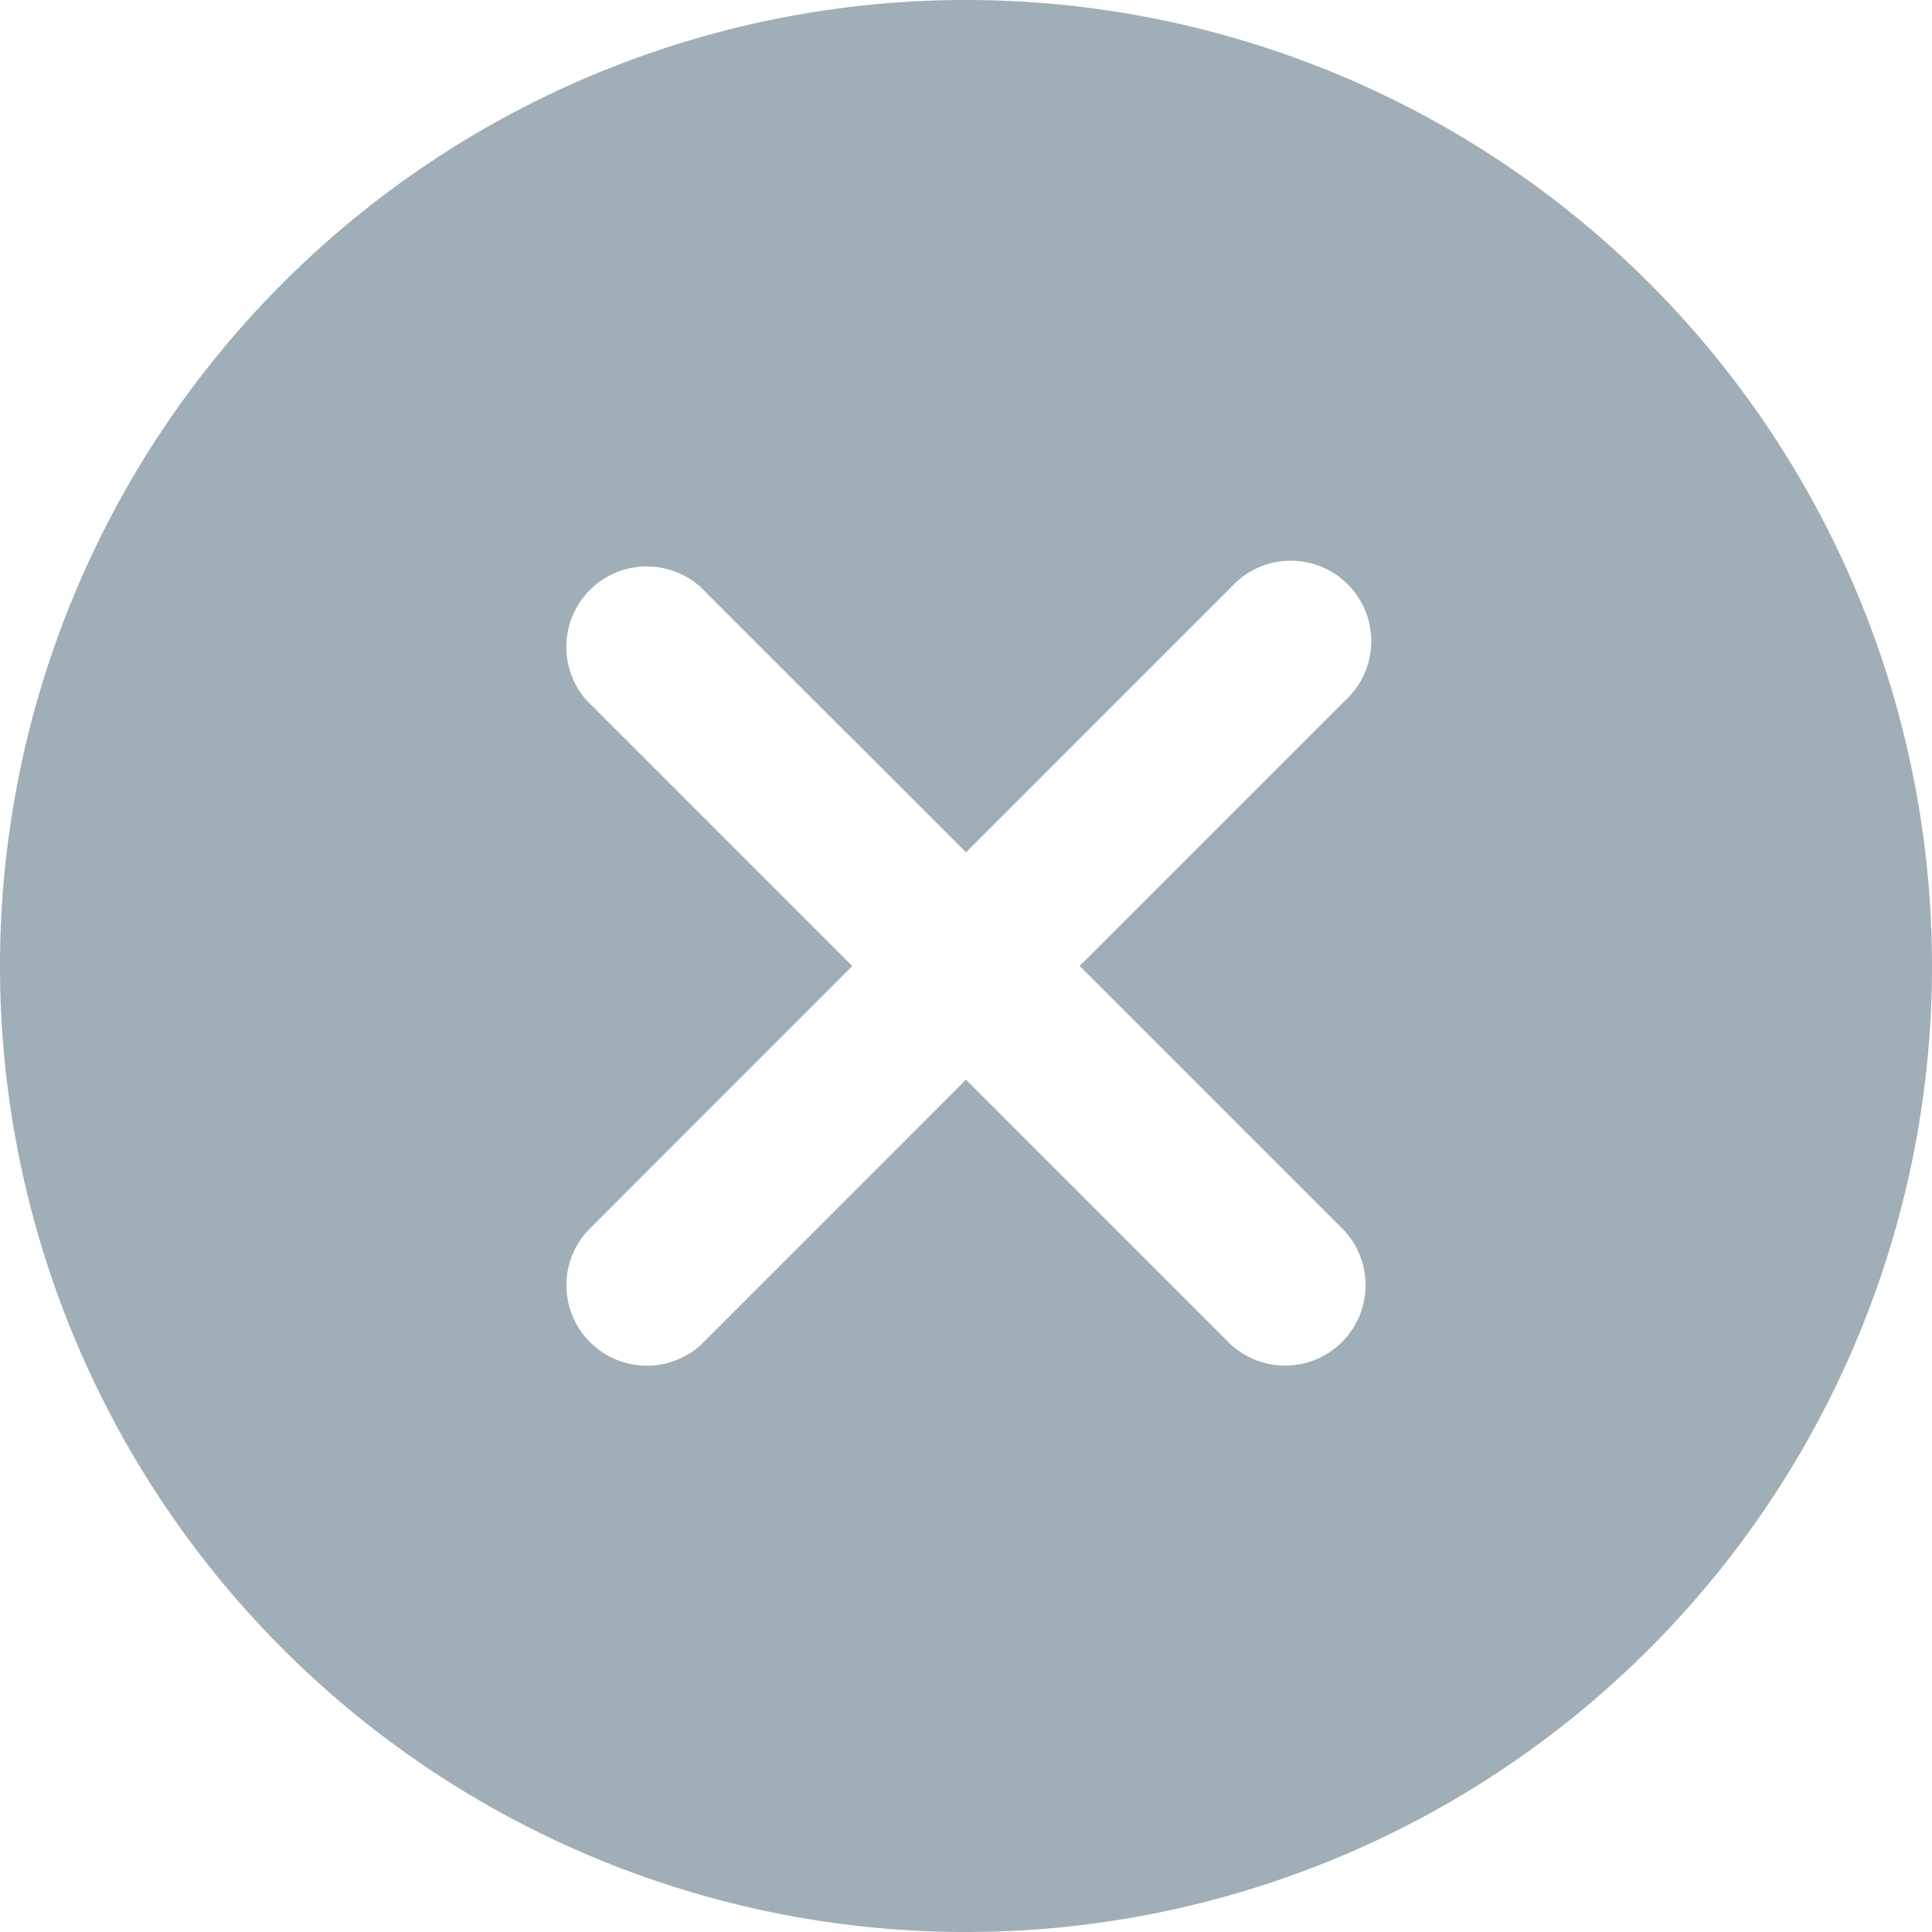 <svg id="supprimer-17x17" xmlns="http://www.w3.org/2000/svg" width="17" height="17" viewBox="0 0 17 17">
  <path id="icons8-cancel" d="M11.5,3A8.5,8.5,0,1,0,20,11.5,8.5,8.5,0,0,0,11.5,3Zm1,8.5,2.333,2.333a.708.708,0,0,1-1,1L11.5,12.5,9.167,14.834a.708.708,0,0,1-1-1L10.5,11.5,8.166,9.167a.708.708,0,0,1,1-1L11.5,10.5l2.333-2.333a.708.708,0,1,1,1,1Z" transform="translate(-3 -3)" fill="#a0aeb8"/>
</svg>
